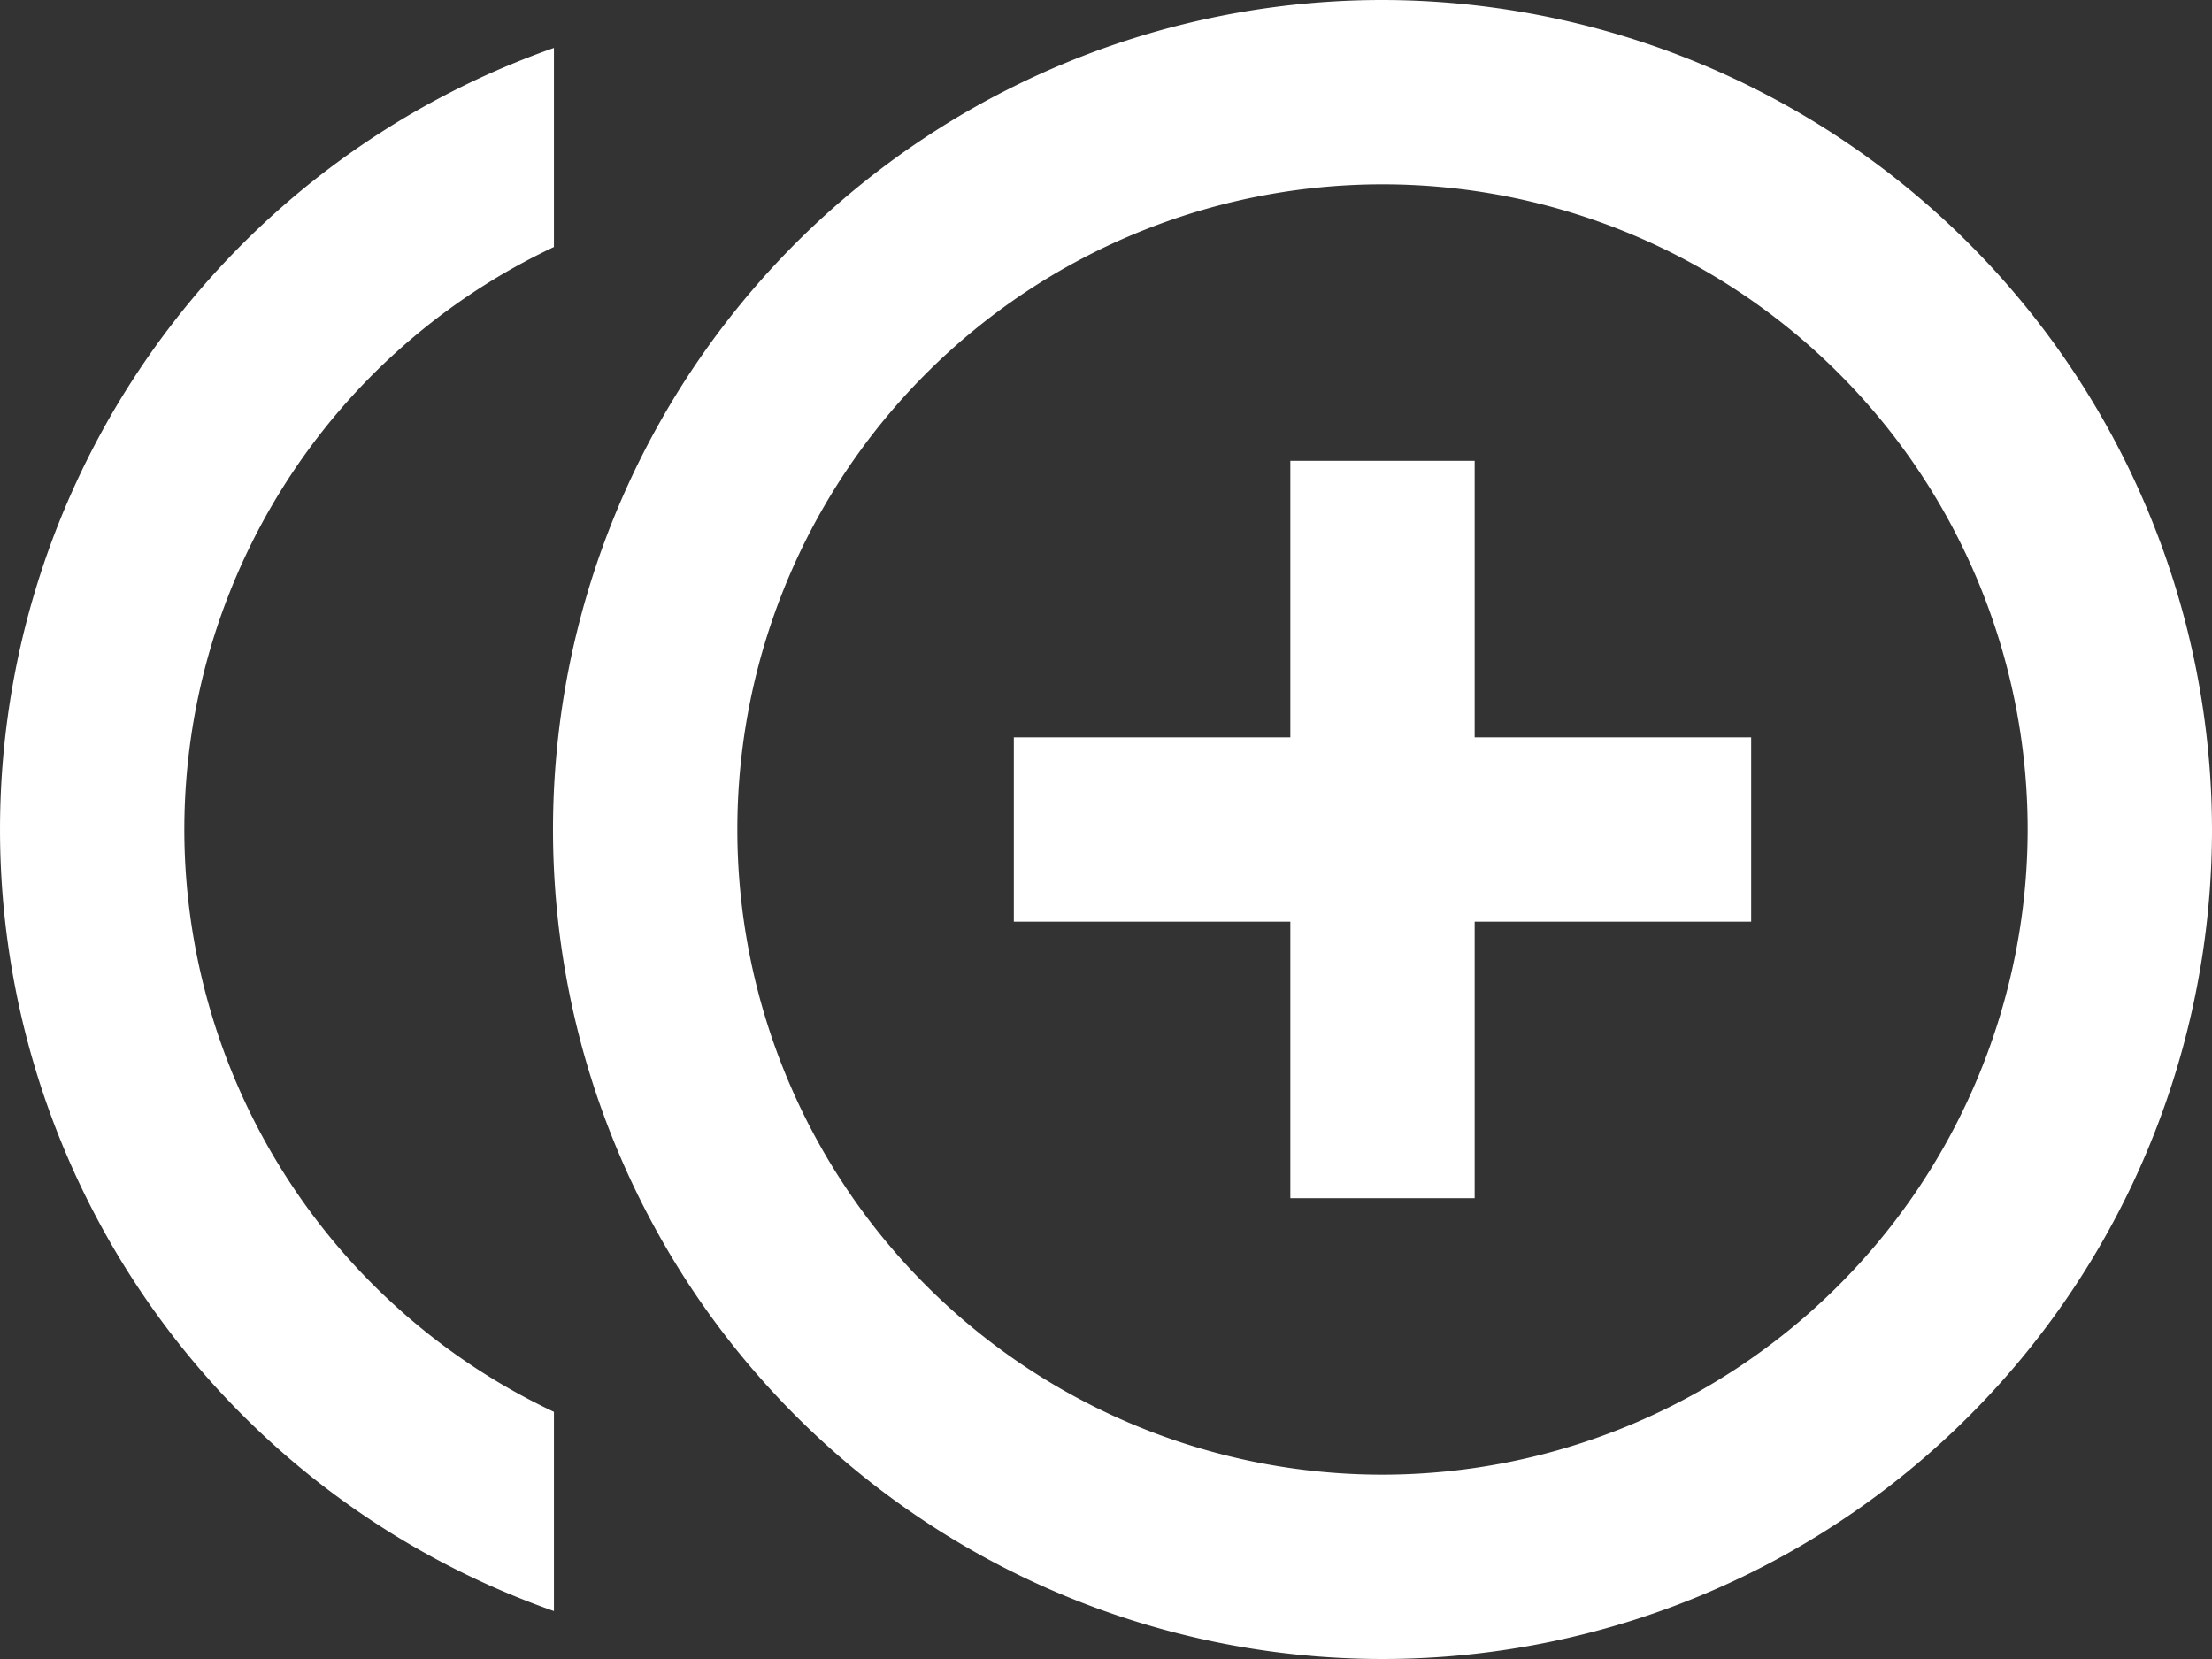 <svg xmlns="http://www.w3.org/2000/svg" width="81" height="60.75" viewBox="0 0 81 60.75"><rect x="0" y="0" width="81" height="60.75" fill="#333333" stroke="none"/><path d="M54,19.875H47.25V30H37.125v6.75H47.25V46.875H54V36.75H64.125V30H54ZM6.75,33.375a23.593,23.593,0,0,1,13.534-21.33V4.755a30.333,30.333,0,0,0,0,57.24V54.7A23.593,23.593,0,0,1,6.75,33.375ZM50.625,3A30.375,30.375,0,1,0,81,33.375,30.421,30.421,0,0,0,50.625,3Zm0,54A23.625,23.625,0,1,1,74.25,33.375,23.651,23.651,0,0,1,50.625,57Z" transform="translate(0 -3)" fill="#fff"/></svg>